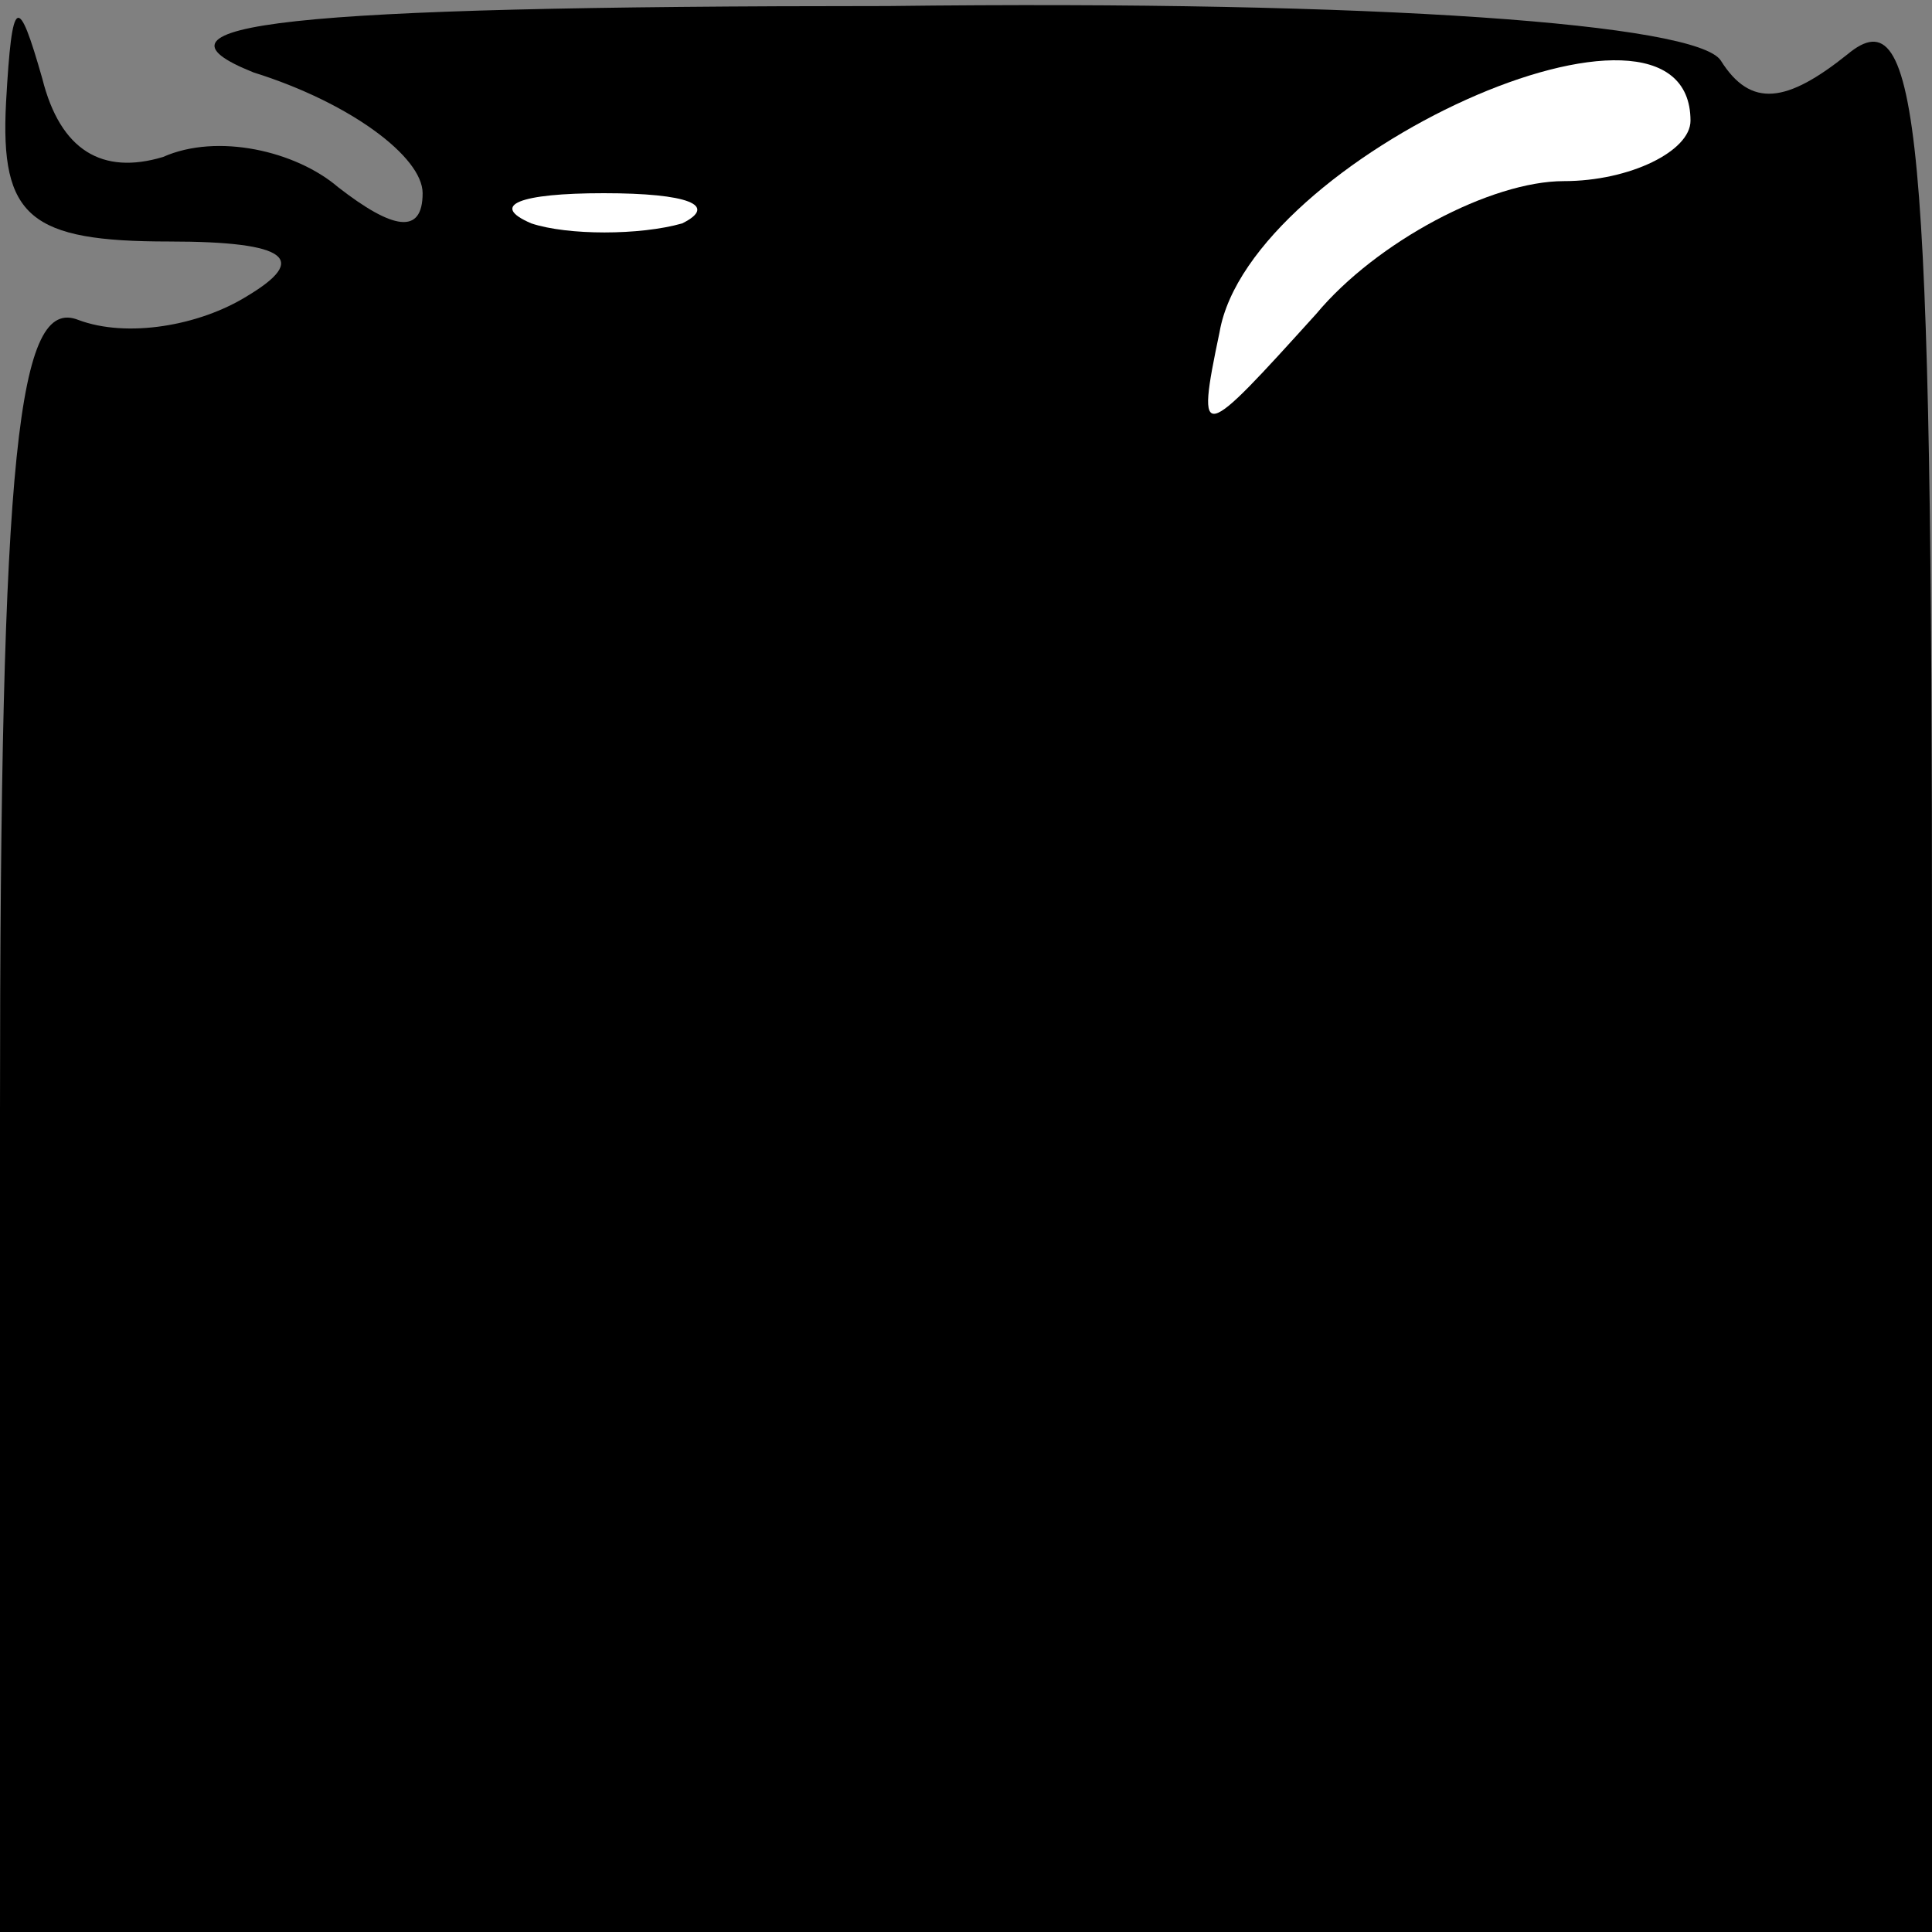 <?xml version="1.0" standalone="no"?>
<!DOCTYPE svg PUBLIC "-//W3C//DTD SVG 20010904//EN"
 "http://www.w3.org/TR/2001/REC-SVG-20010904/DTD/svg10.dtd">
<svg version="1.0" xmlns="http://www.w3.org/2000/svg"
 width="32pt" height="32pt" viewBox="0 0 32 32"
 preserveAspectRatio="xMidYMid meet">
<rect x="0" y="0" width="32" height="32" fill="#808080" stroke="none"/>
<g transform="translate(0,32) scale(0.1,-0.1)"
fill="#000000" stroke="none">
<path fill="#000000" stroke="none" d="M1 303 c-1 -19 4 -23 27 -23 20 0 23
-3 13 -9 -8 -5 -20 -7 -28 -4 -10 4 -13 -21 -13 -131 l0 -136 160 0 160 0 0
161 c0 138 -2 160 -14 150 -10 -8 -16 -9 -21 -1 -4 6 -56 10 -138 9 -101 0
-125 -3 -105 -11 16 -5 28 -14 28 -20 0 -7 -5 -6 -14 1 -7 6 -20 9 -29 5 -10
-3 -17 1 -20 13 -4 14 -5 14 -6 -4z"/>
<path fill="#ffffff" stroke="none" d="M280 300 c0 -5 -10 -10 -21 -10 -12 0
-31 -10 -41 -22 -19 -21 -20 -22 -16 -3 5 29 78 62 78 35z"/>
<path fill="#ffffff" stroke="none" d="M113 283 c-7 -2 -19 -2 -25 0 -7 3 -2
5 12 5 14 0 19 -2 13 -5z"/>
</g>
</svg>
